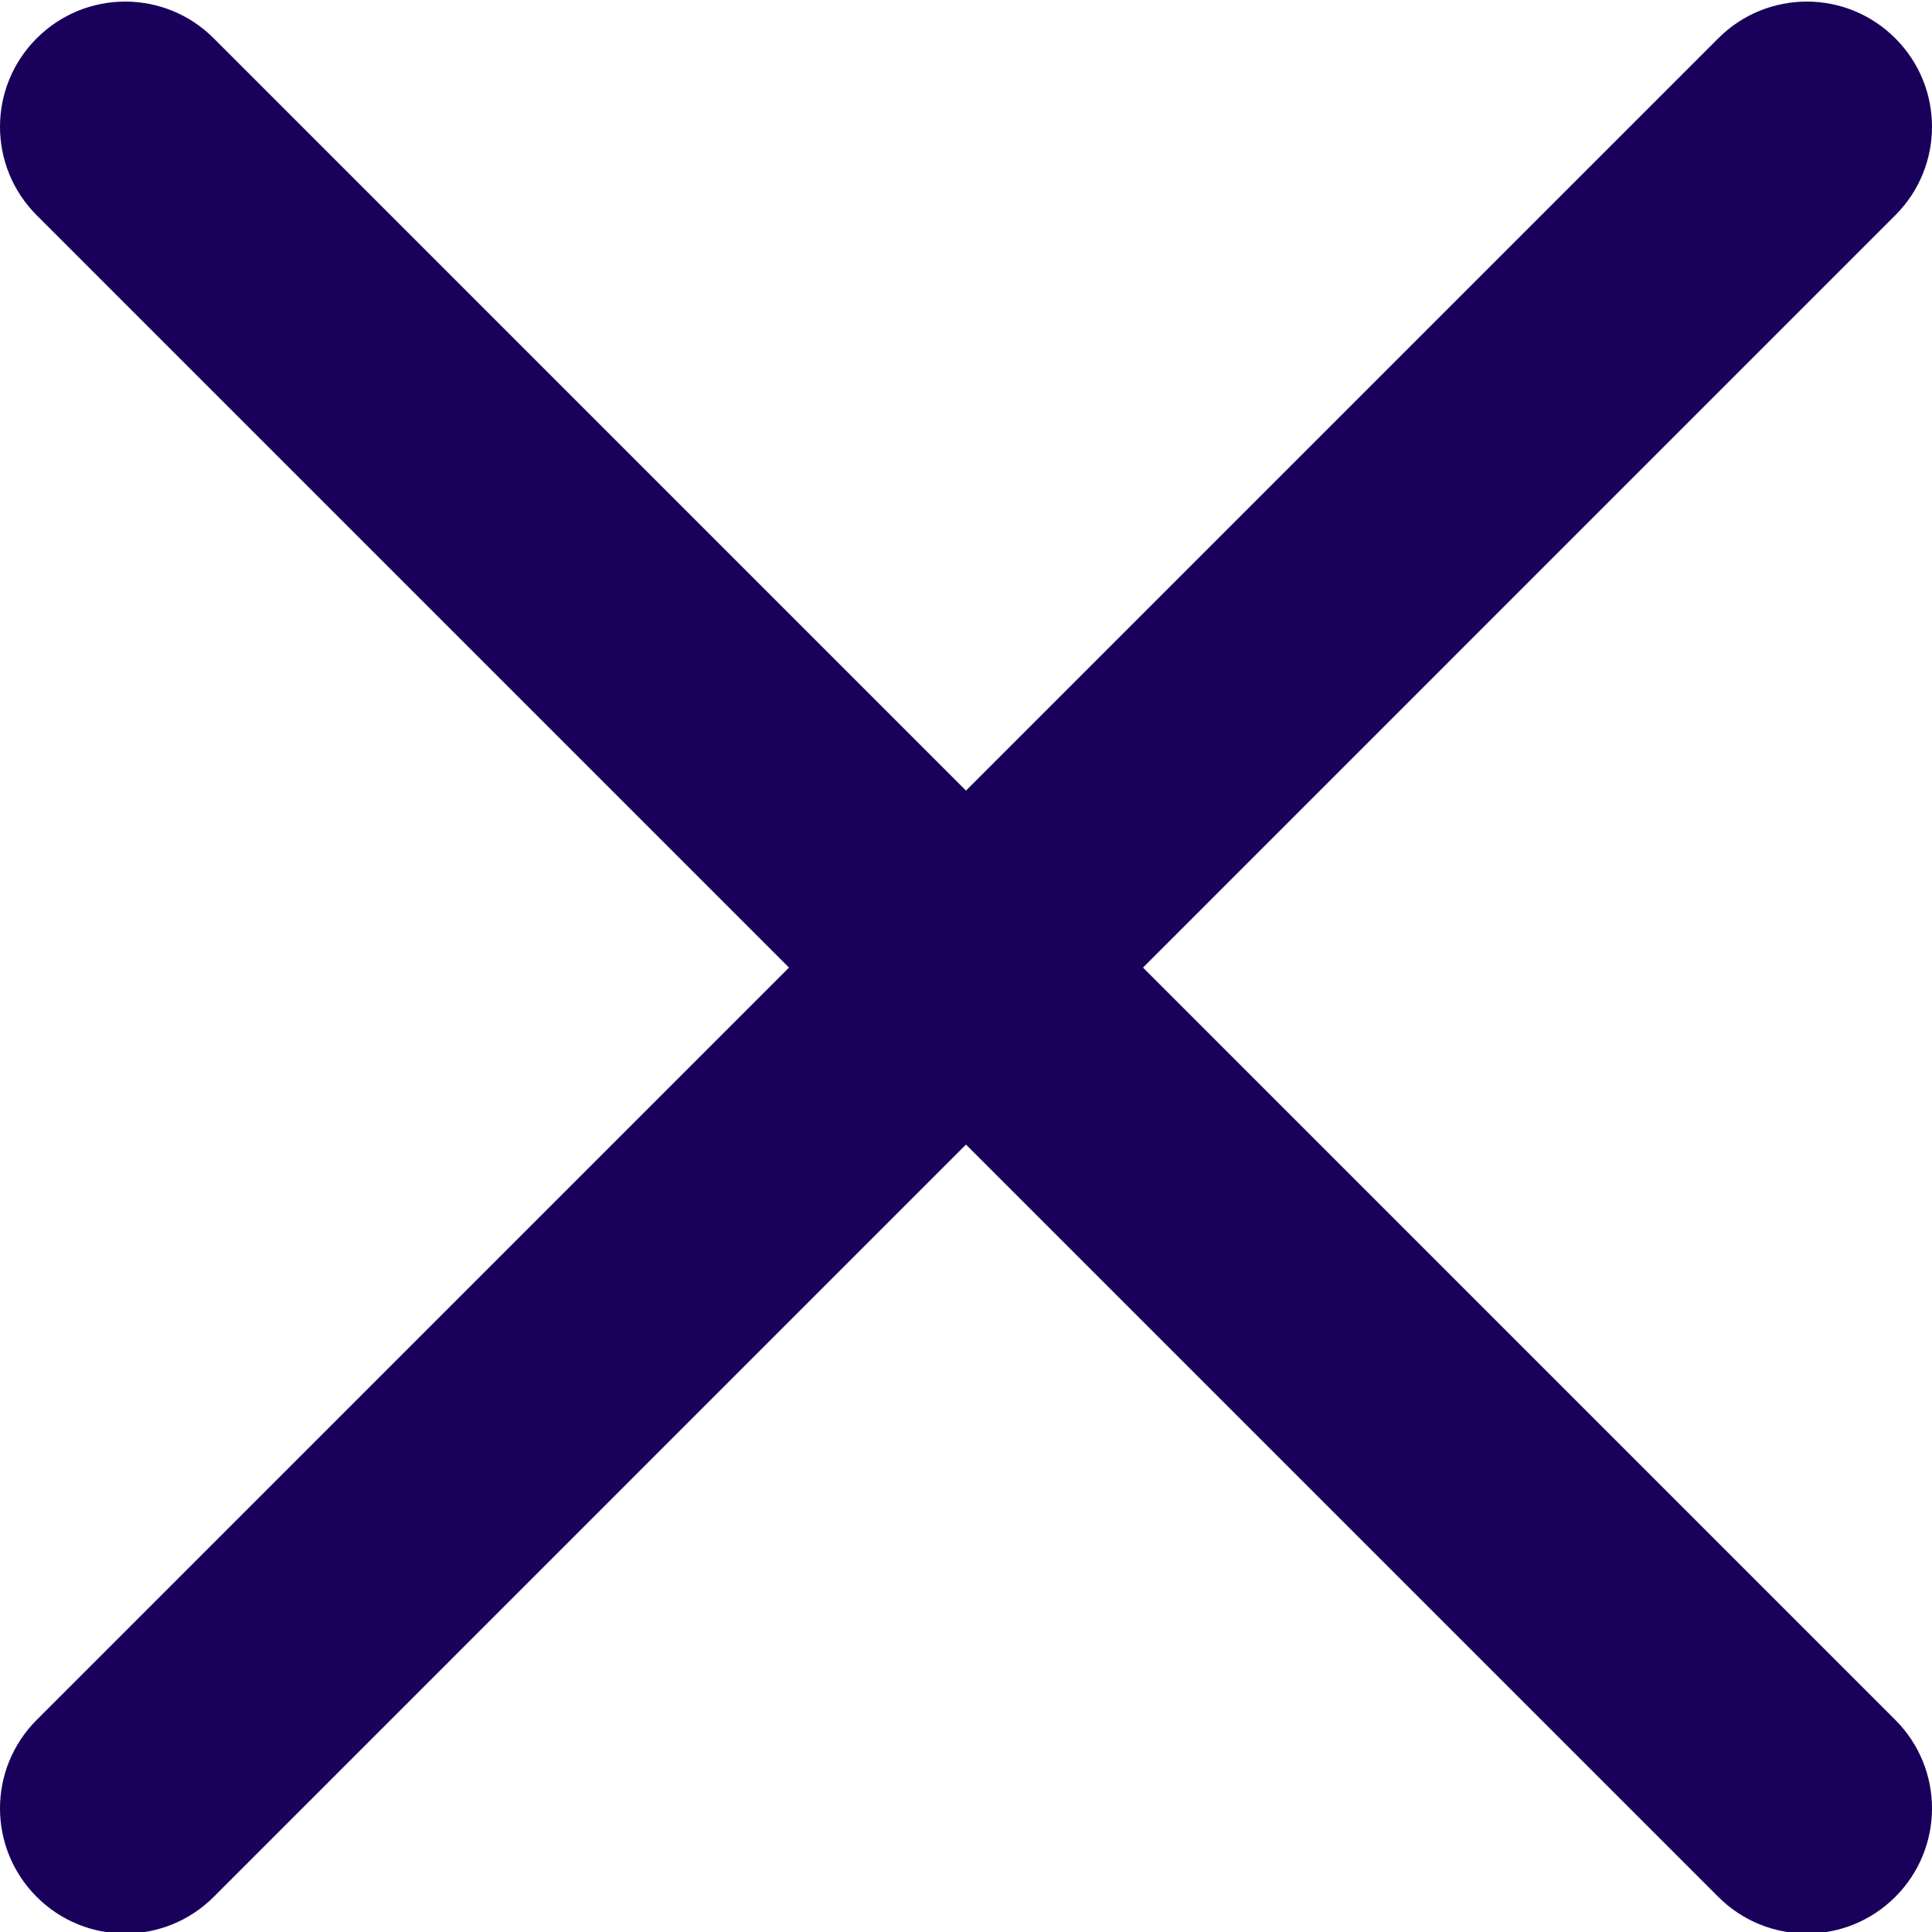 <svg width="329" height="329" viewBox="0 0 329 329" fill="none" xmlns="http://www.w3.org/2000/svg">
<g clip-path="url(#clip0)">
<path d="M194.641 164.769L322.748 36.659C331.084 28.326 331.084 14.853 322.748 6.52C314.415 -1.813 300.941 -1.813 292.608 6.52L164.498 134.63L36.392 6.52C28.055 -1.813 14.586 -1.813 6.253 6.52C-2.084 14.853 -2.084 28.326 6.253 36.659L134.359 164.769L6.253 292.879C-2.084 301.212 -2.084 314.686 6.253 323.019C10.405 327.176 15.866 329.264 21.322 329.264C26.779 329.264 32.235 327.176 36.392 323.019L164.498 194.909L292.608 323.019C296.765 327.176 302.221 329.264 307.678 329.264C313.134 329.264 318.591 327.176 322.748 323.019C331.084 314.686 331.084 301.212 322.748 292.879L194.641 164.769Z" fill="#19005A"/>
</g>
<defs>
<clipPath id="clip0">
<rect width="329" height="329" fill="white"/>
</clipPath>
</defs>
</svg>
